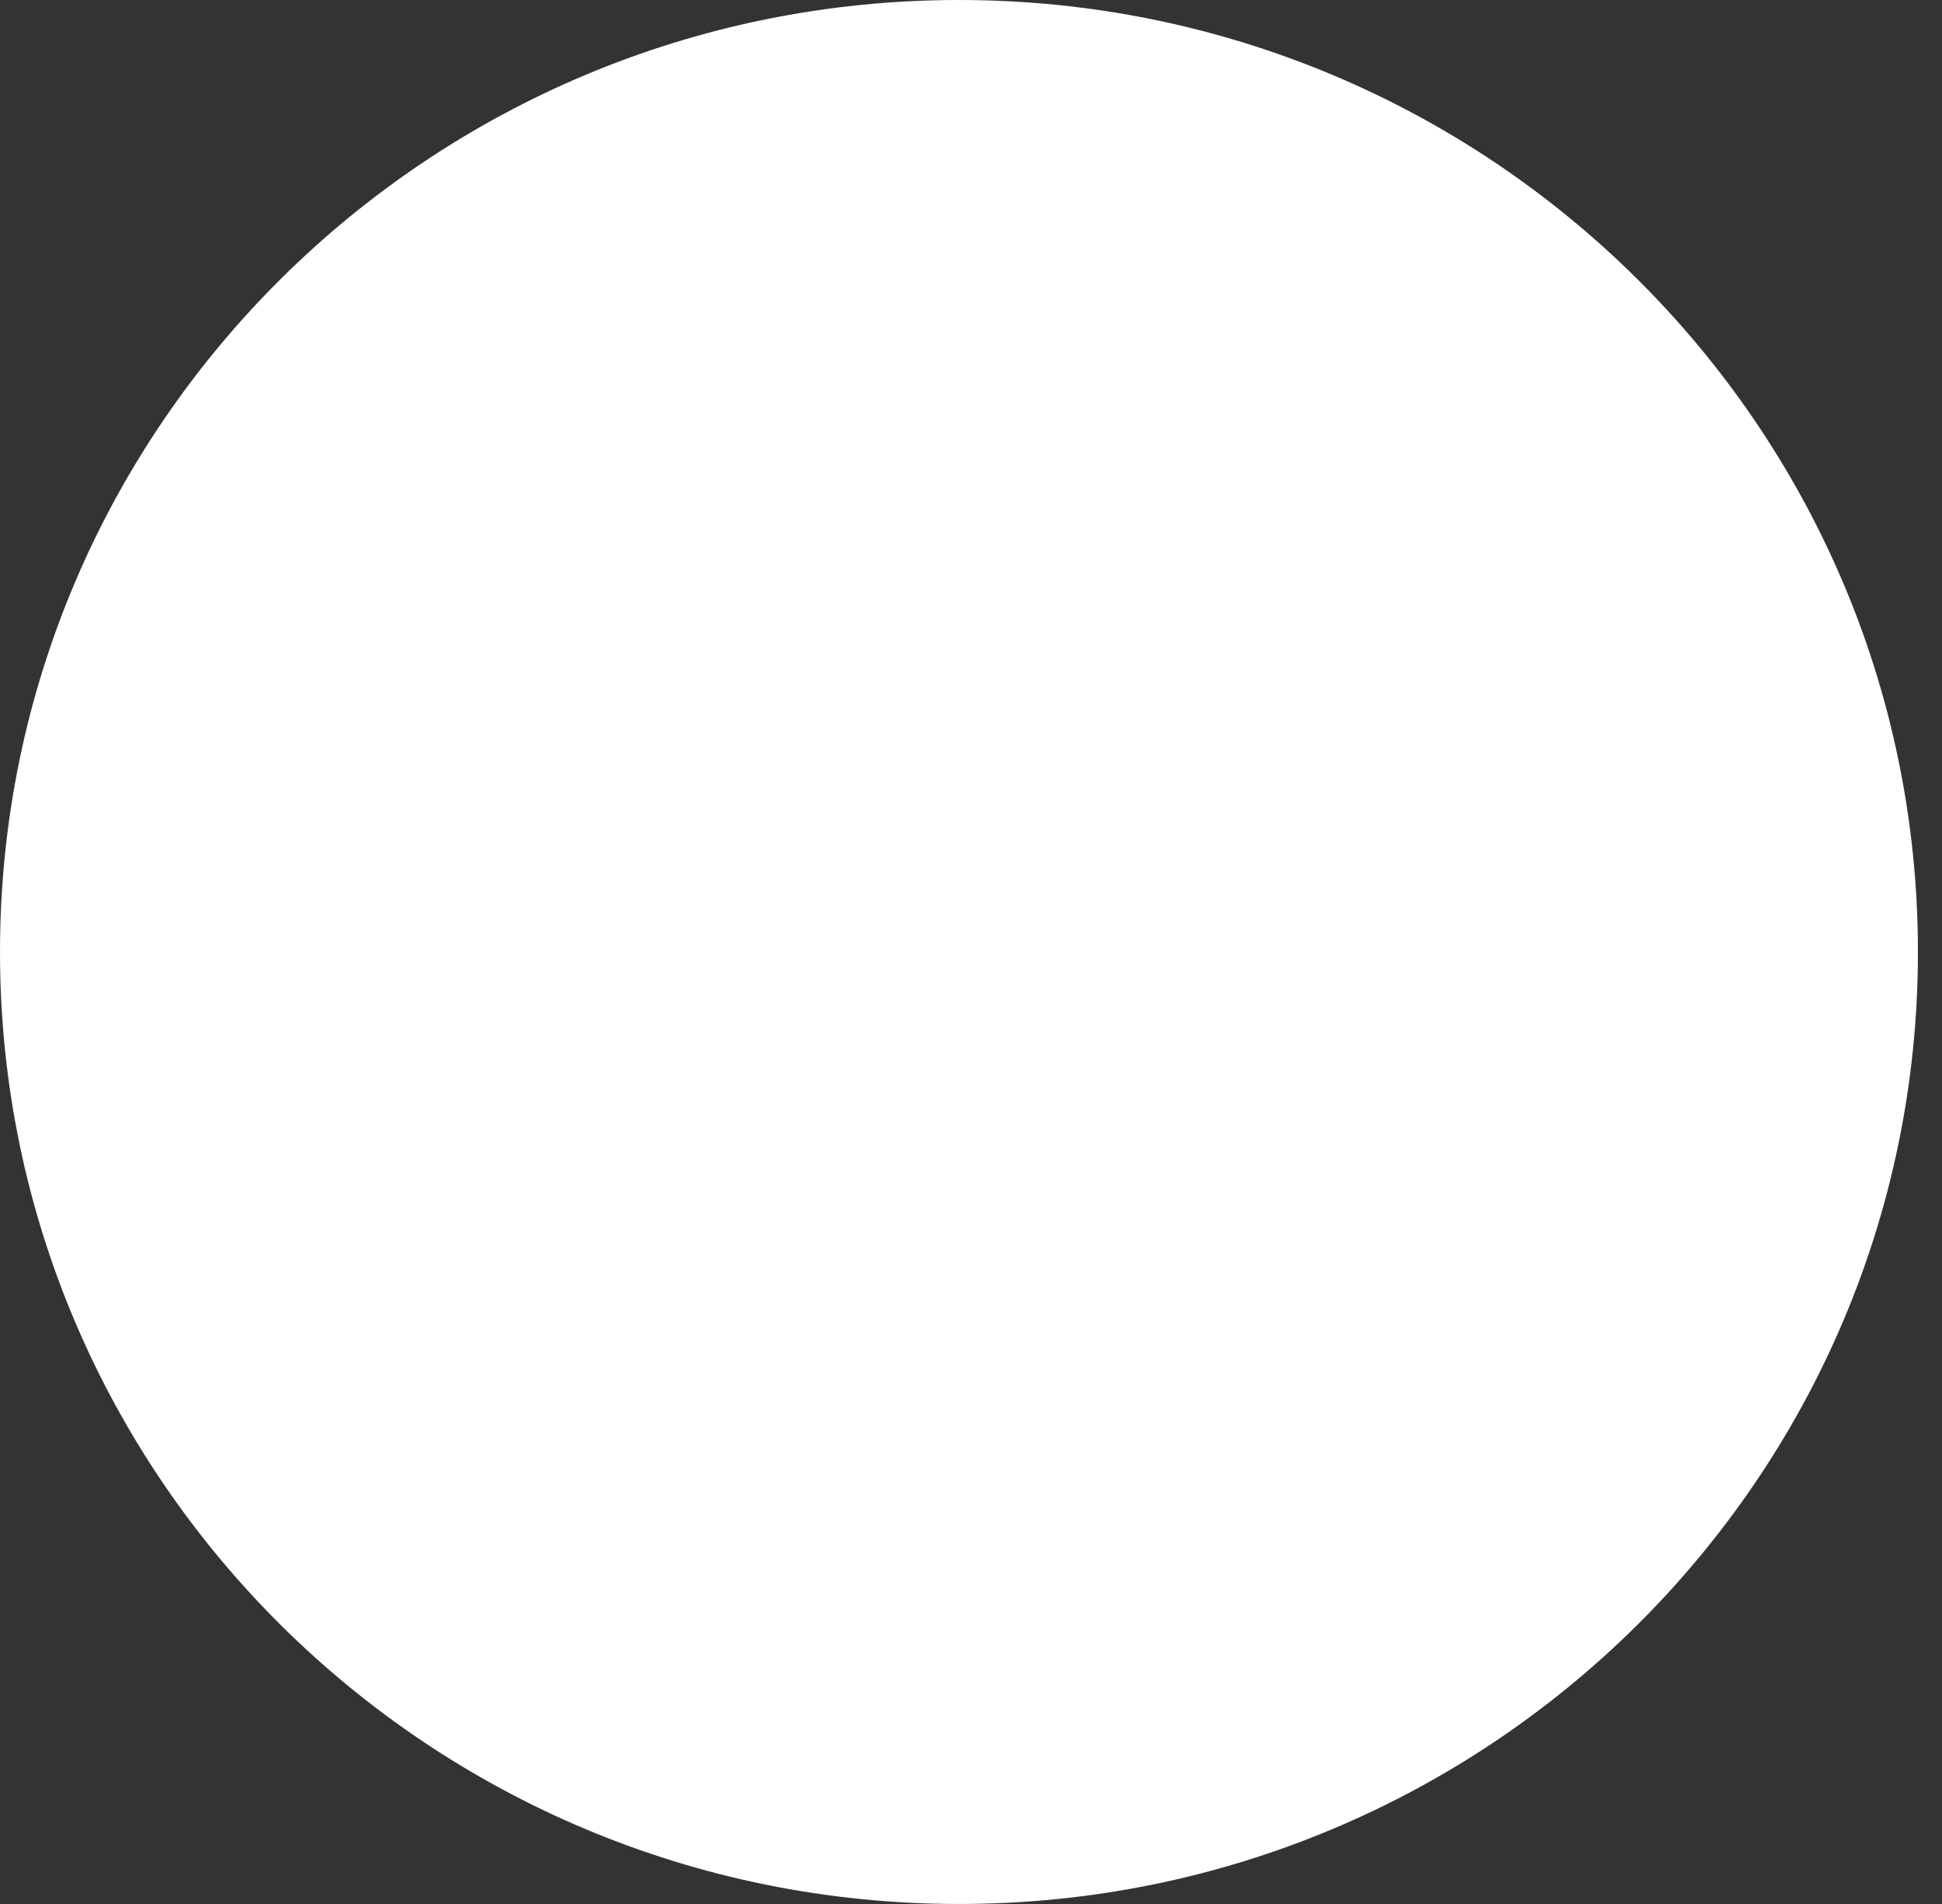 <svg width="51" height="50" viewBox="0 0 51 50" fill="none" xmlns="http://www.w3.org/2000/svg">
<rect x="0" y="0" width="51" height="50" fill="#333333" stroke="none"/>
<path d="M25.184 50C39.093 50 50.368 38.807 50.368 25C50.368 11.193 39.093 0 25.184 0C11.275 0 0 11.193 0 25C0 38.807 11.275 50 25.184 50Z" fill="white"/>
</svg>
